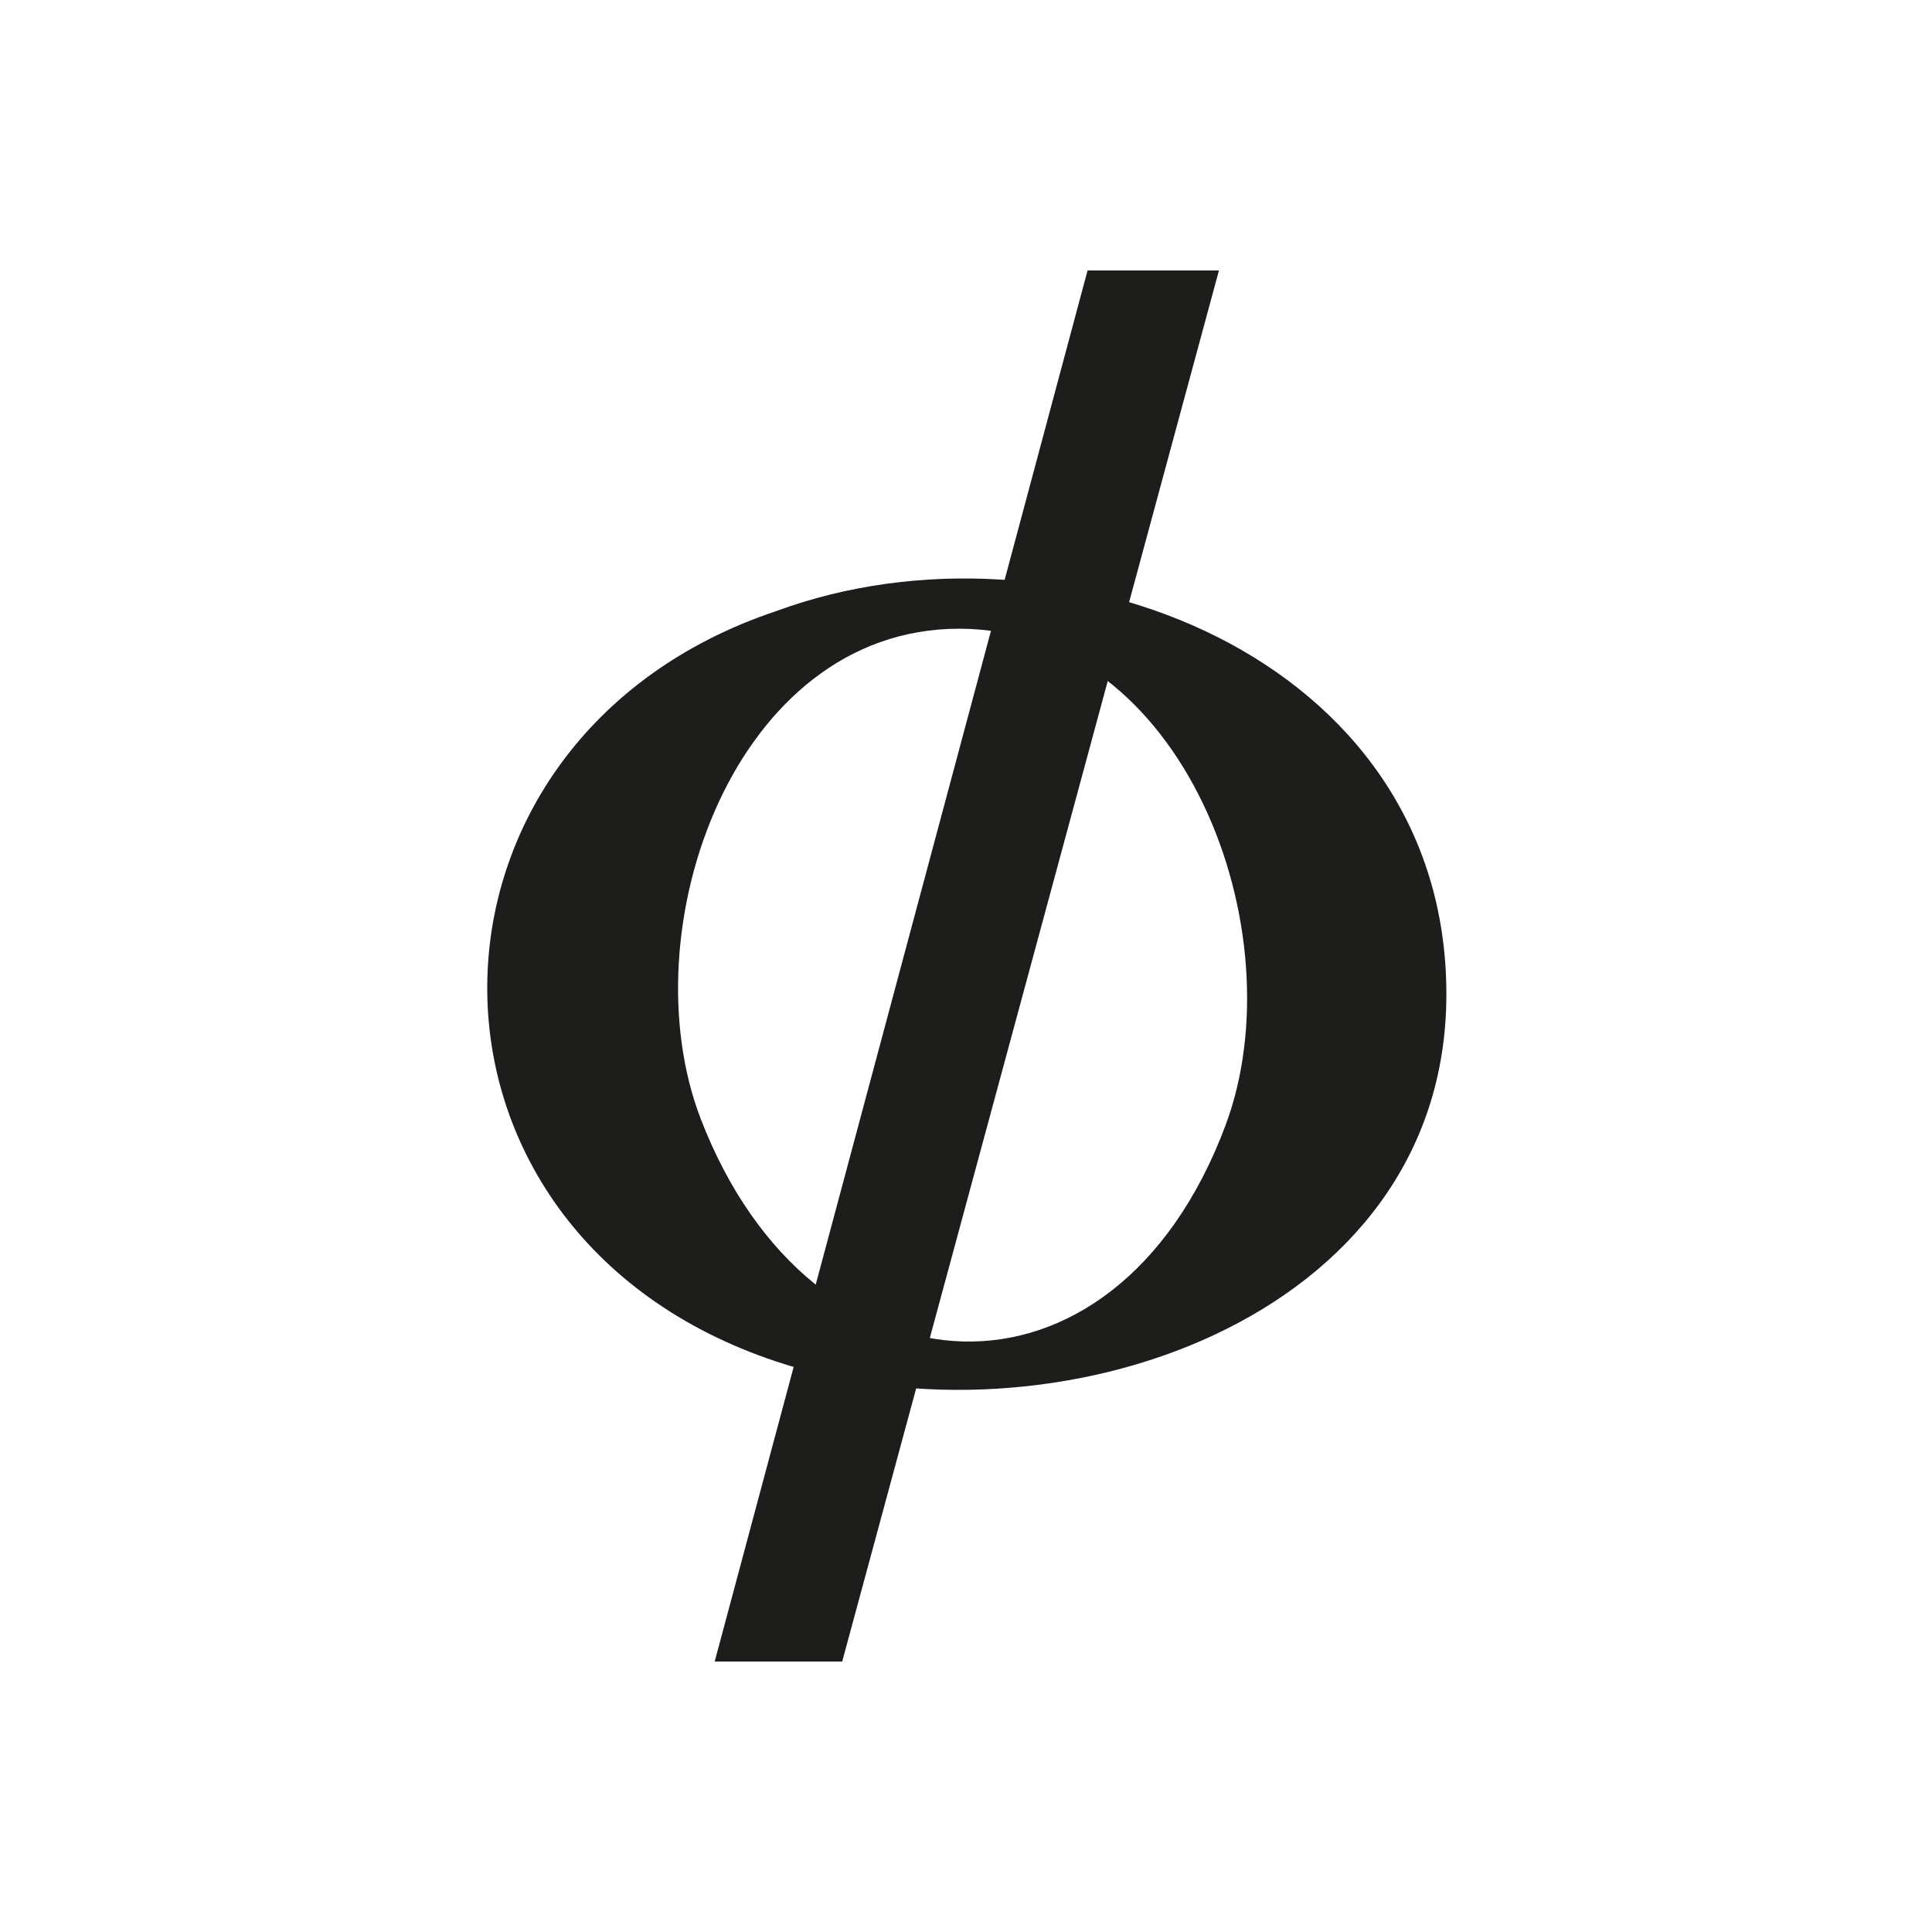 <svg xmlns="http://www.w3.org/2000/svg" width="1000" height="1000" viewBox="0 0 1000 1000"><defs><style>.a{fill:#1d1d1b;}</style></defs><path class="a" d="M748.64,514.58C748.64,684,544,752,401.86,704.74c-201.8-67.09-197.29-322.61,0-388.47C547.87,262.53,748.64,339.57,748.64,514.58ZM496.44,325.42c-116.33,0-171.39,155.87-133.73,253.73C420,728,576.65,736.28,634.24,582.71,672,482,612,325.42,496.44,325.42Z"/><path class="a" d="M562.92,140h68l-195,720h-66Z"/></svg>